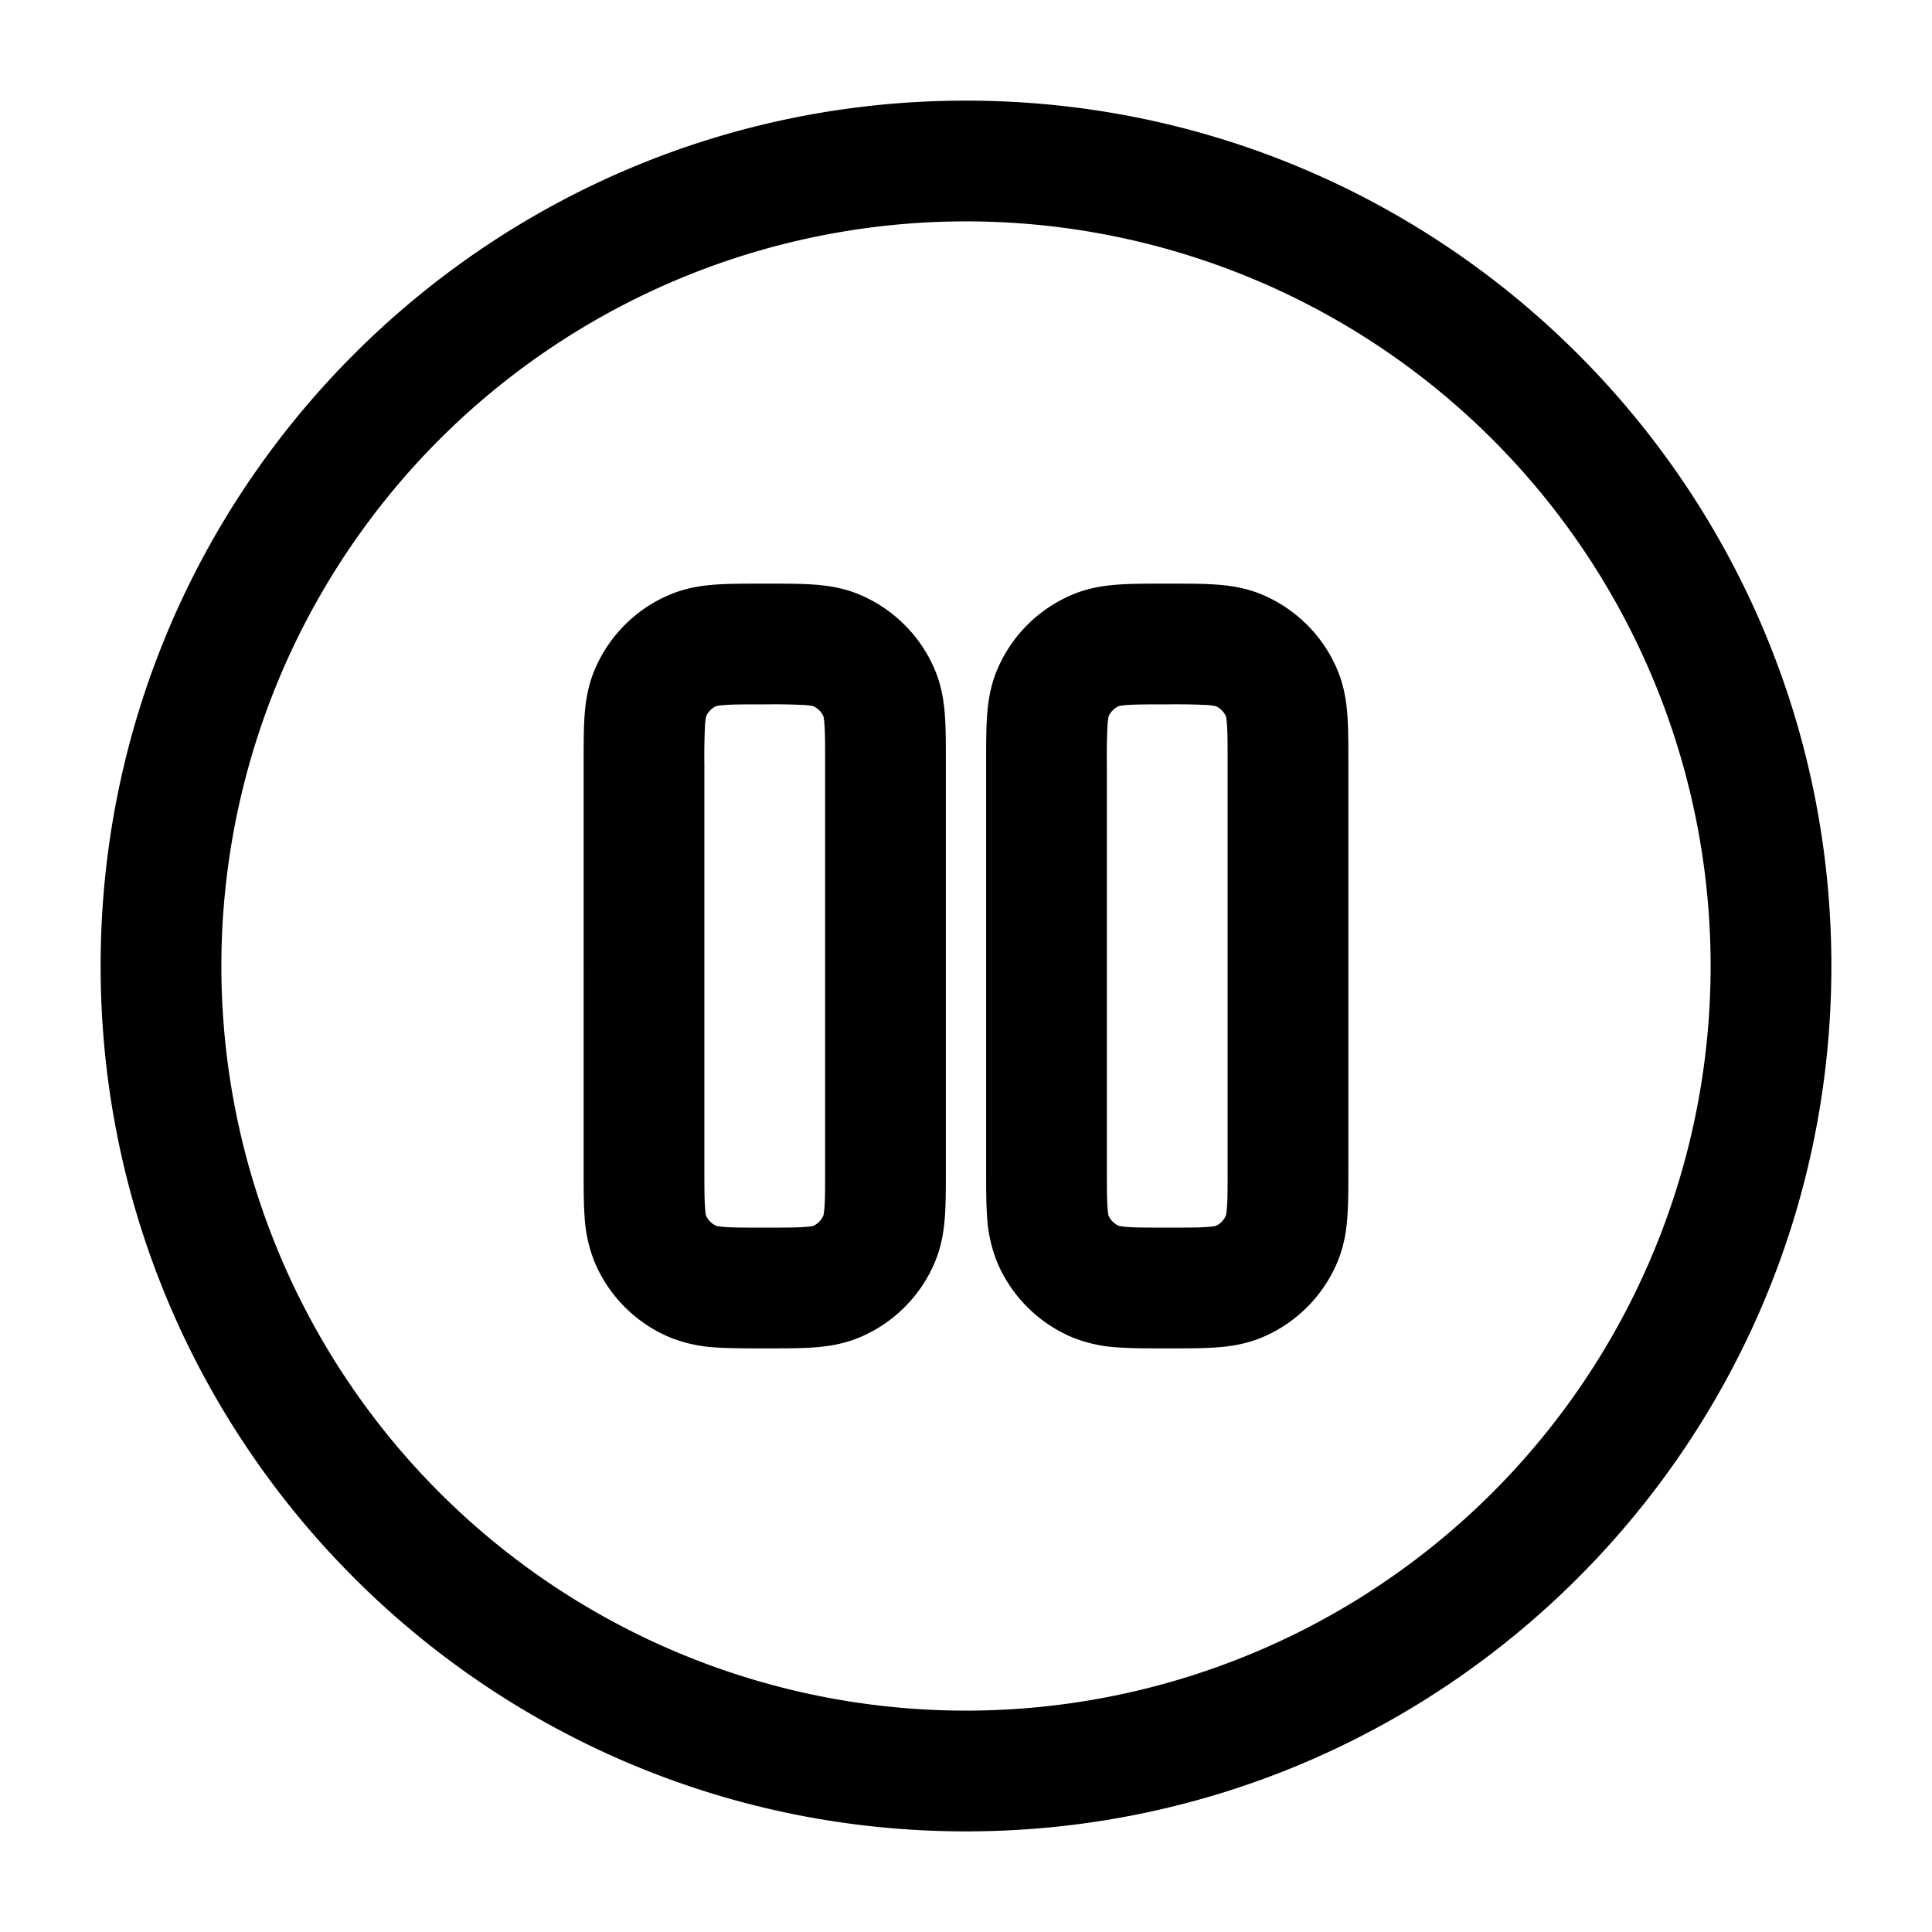 <svg xmlns="http://www.w3.org/2000/svg" width="3em" height="3em" viewBox="0 0 24 24"><path fill="currentColor" fill-rule="evenodd" d="M12 2.75a9.25 9.25 0 1 0 0 18.5a9.25 9.25 0 0 0 0-18.5M1.25 12C1.25 6.063 6.063 1.25 12 1.25S22.75 6.063 22.75 12S17.937 22.75 12 22.75S1.25 17.937 1.25 12m8.228-4.75h.044c.214 0 .41 0 .576.011c.178.012.373.04.572.122c.428.178.77.519.947.947c.082.199.11.394.122.572c.011.165.011.362.011.576v5.044c0 .214 0 .41-.011.576c-.012.178-.04.373-.122.572a1.75 1.75 0 0 1-.947.947c-.199.082-.394.11-.572.122c-.165.011-.362.011-.576.011h-.044c-.214 0-.41 0-.576-.011a1.8 1.8 0 0 1-.572-.122a1.75 1.75 0 0 1-.947-.947a1.8 1.8 0 0 1-.122-.572c-.011-.165-.011-.362-.011-.576V9.478c0-.214 0-.41.011-.576c.012-.178.04-.373.122-.572a1.75 1.75 0 0 1 .947-.947c.199-.082.394-.11.572-.122c.165-.011.362-.011.576-.011m-.577 1.52a.25.25 0 0 0-.13.131a1 1 0 0 0-.013.103a8 8 0 0 0-.008.496v5c0 .243 0 .388.008.496c.004.067.01.095.012.103a.25.25 0 0 0 .131.13a1 1 0 0 0 .103.013c.108.008.253.008.496.008s.388 0 .496-.008a1 1 0 0 0 .103-.012a.25.25 0 0 0 .13-.131a1 1 0 0 0 .013-.103c.008-.108.008-.253.008-.496v-5c0-.243 0-.388-.008-.496a1 1 0 0 0-.012-.103a.25.25 0 0 0-.131-.13a1 1 0 0 0-.103-.013A8 8 0 0 0 9.5 8.75c-.243 0-.388 0-.496.008a1 1 0 0 0-.103.012m5.577-1.52h.044c.214 0 .41 0 .576.011c.178.012.373.04.572.122c.429.178.77.519.947.947c.082.199.11.394.122.572c.011.165.011.362.011.576v5.044c0 .214 0 .41-.011.576c-.012.178-.04.373-.122.572a1.75 1.75 0 0 1-.947.947c-.199.082-.394.11-.572.122c-.165.011-.362.011-.576.011h-.044c-.214 0-.41 0-.576-.011a1.8 1.8 0 0 1-.572-.122a1.75 1.75 0 0 1-.947-.947a1.8 1.8 0 0 1-.122-.572c-.011-.165-.011-.362-.011-.576V9.478c0-.214 0-.41.011-.576c.012-.178.04-.373.122-.572a1.75 1.75 0 0 1 .947-.947c.199-.082.394-.11.572-.122c.165-.011.362-.011.576-.011m-.577 1.52a.25.25 0 0 0-.13.131a1 1 0 0 0-.013.103a8 8 0 0 0-.008.496v5c0 .243 0 .388.008.496c.004.067.01.095.012.103a.25.25 0 0 0 .131.13a1 1 0 0 0 .103.013c.108.008.253.008.496.008s.388 0 .496-.008a1 1 0 0 0 .103-.012a.25.25 0 0 0 .13-.131a1 1 0 0 0 .013-.103c.008-.108.008-.253.008-.496v-5c0-.243 0-.388-.008-.496a1 1 0 0 0-.012-.103a.25.25 0 0 0-.131-.13a1 1 0 0 0-.103-.013a8 8 0 0 0-.496-.008c-.243 0-.388 0-.496.008a1 1 0 0 0-.103.012" clip-rule="evenodd"/></svg>
